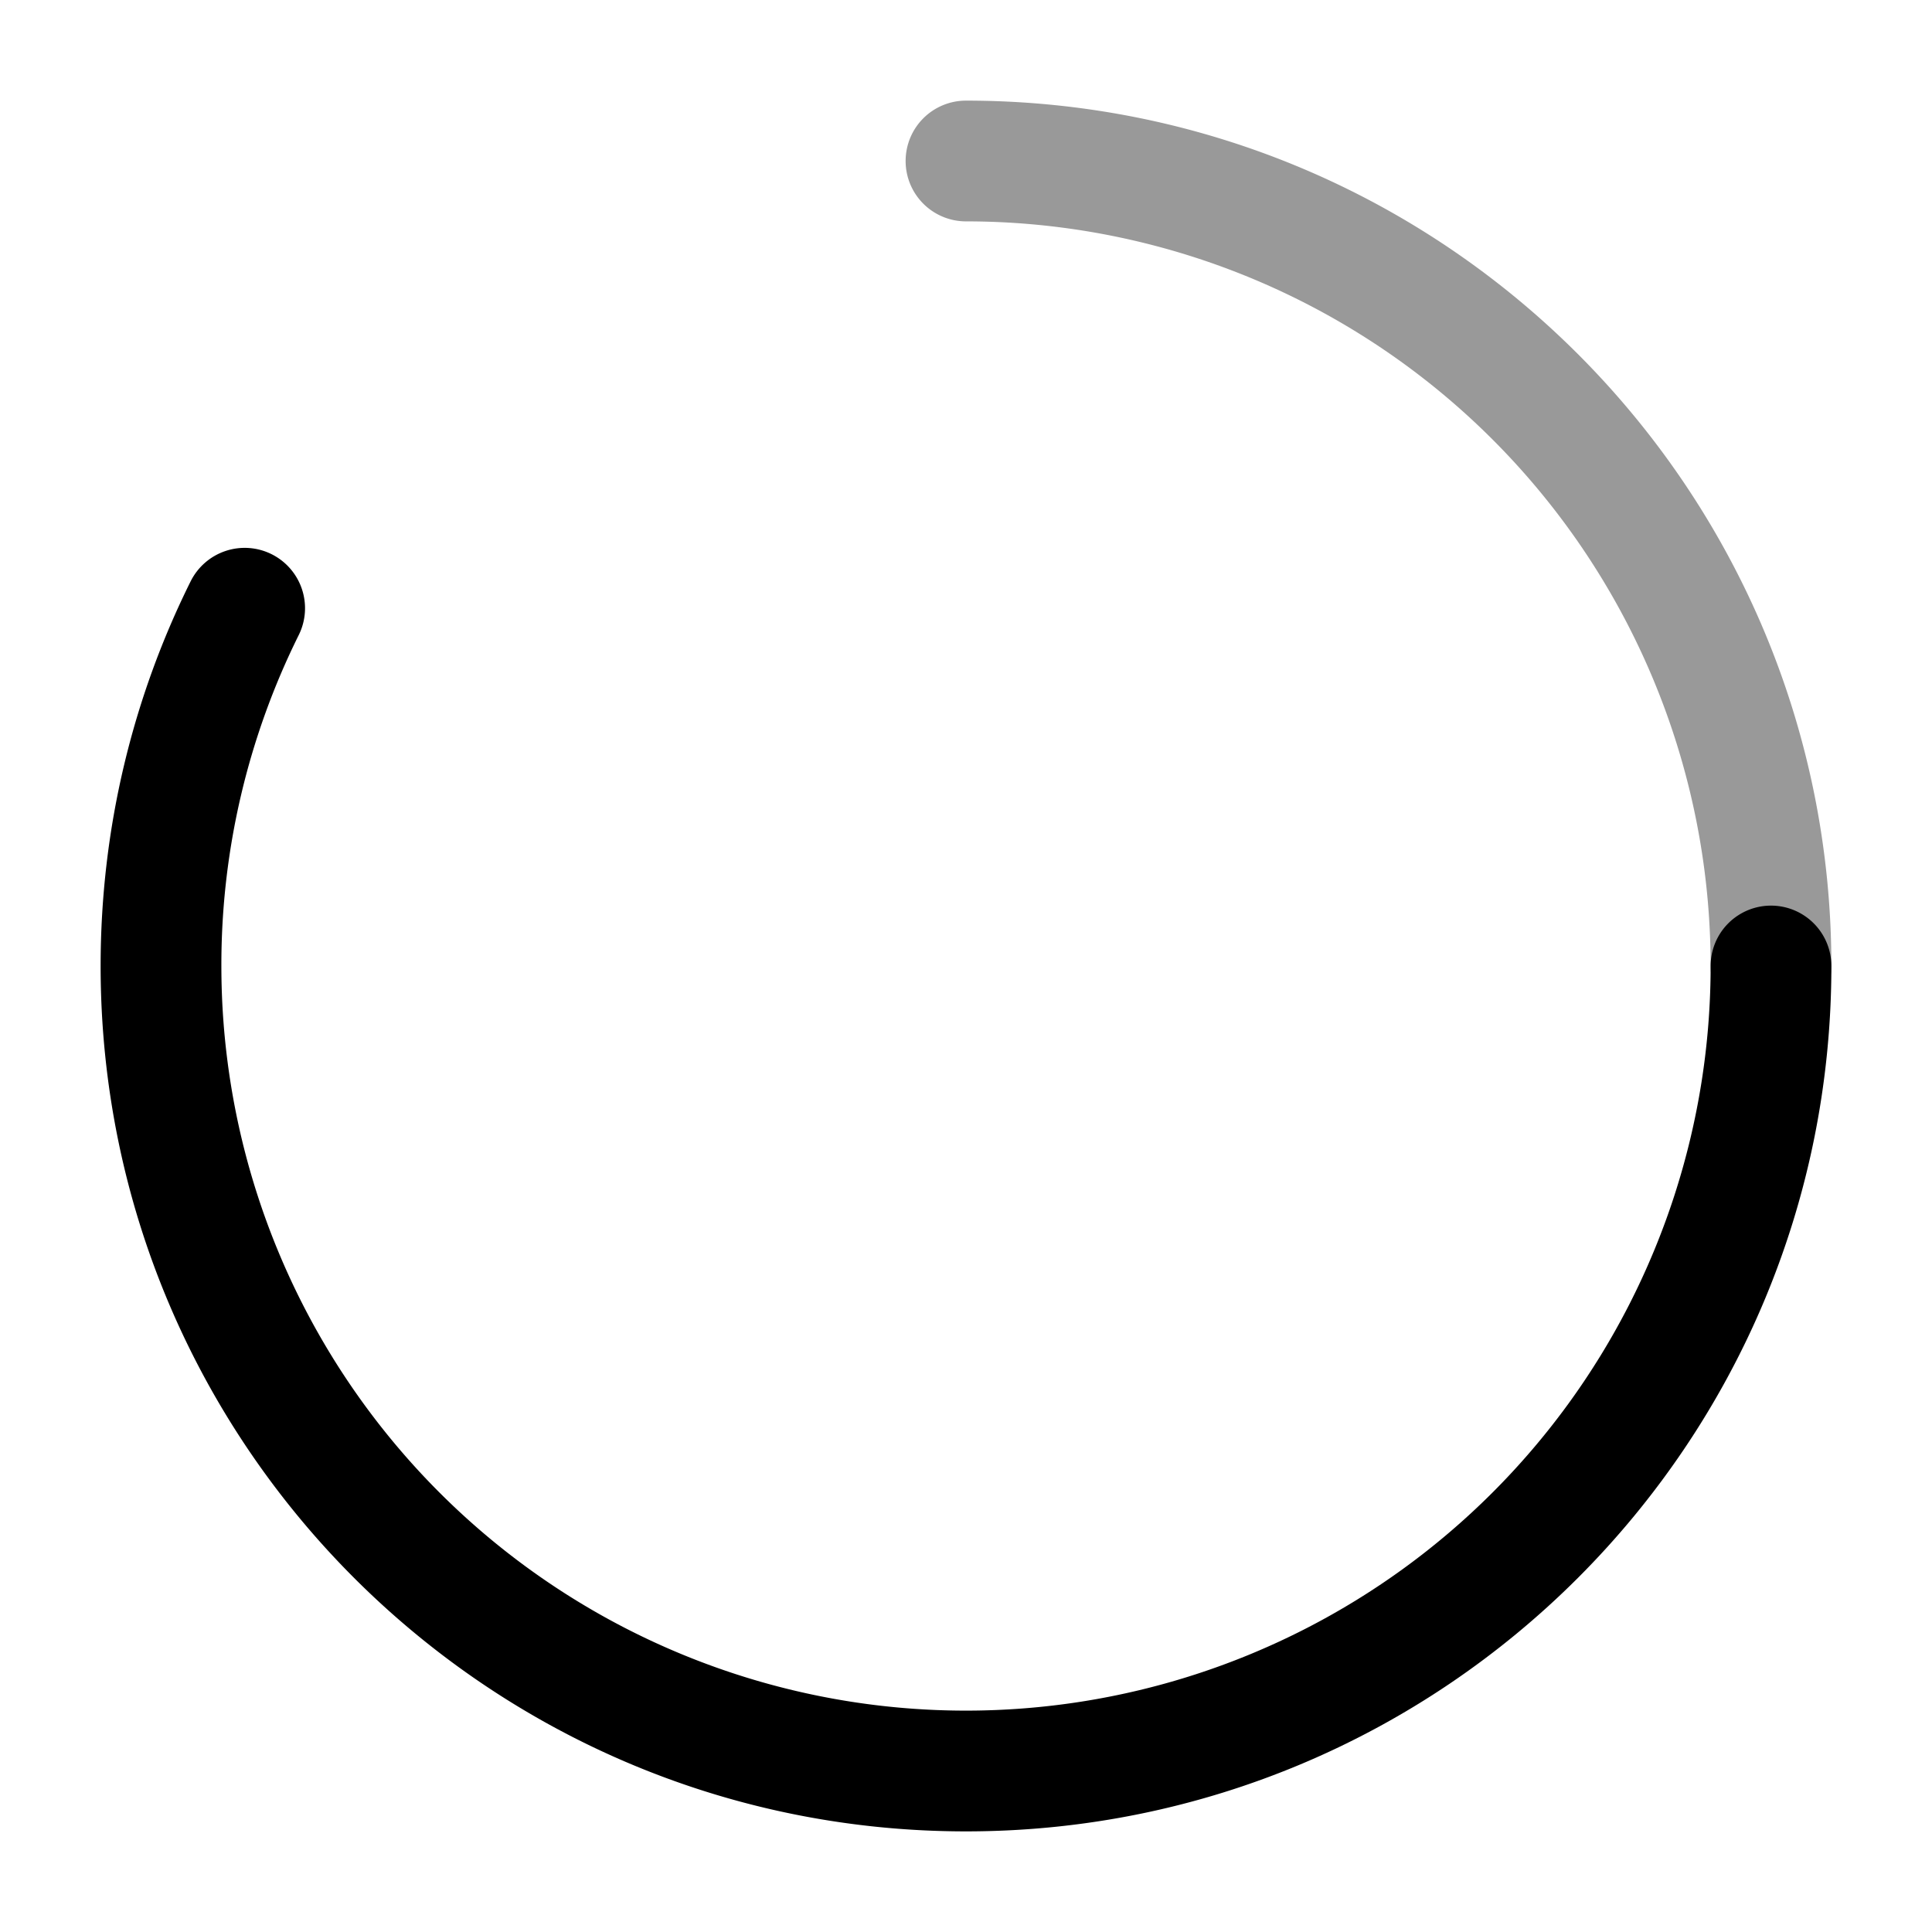 <svg xmlns="http://www.w3.org/2000/svg" width="24" height="24" fill="currentColor" viewBox="0 0 24 24">
  <path fill-rule="evenodd" d="M11.25 2a.75.75 0 01.75-.75c5.937 0 10.75 4.813 10.75 10.75a.75.75 0 01-1.5 0A9.25 9.25 0 0012 2.75a.75.75 0 01-.75-.75z" opacity=".4"/>
  <path fill-rule="evenodd" d="M3.373 6.884a.75.75 0 01.338 1.005A9.209 9.209 0 002.75 12a9.25 9.25 0 1018.5 0 .75.75 0 011.5 0c0 5.937-4.813 10.75-10.75 10.75S1.25 17.937 1.25 12c0-1.715.402-3.338 1.118-4.778a.75.75 0 011.005-.338z"/>
</svg>
